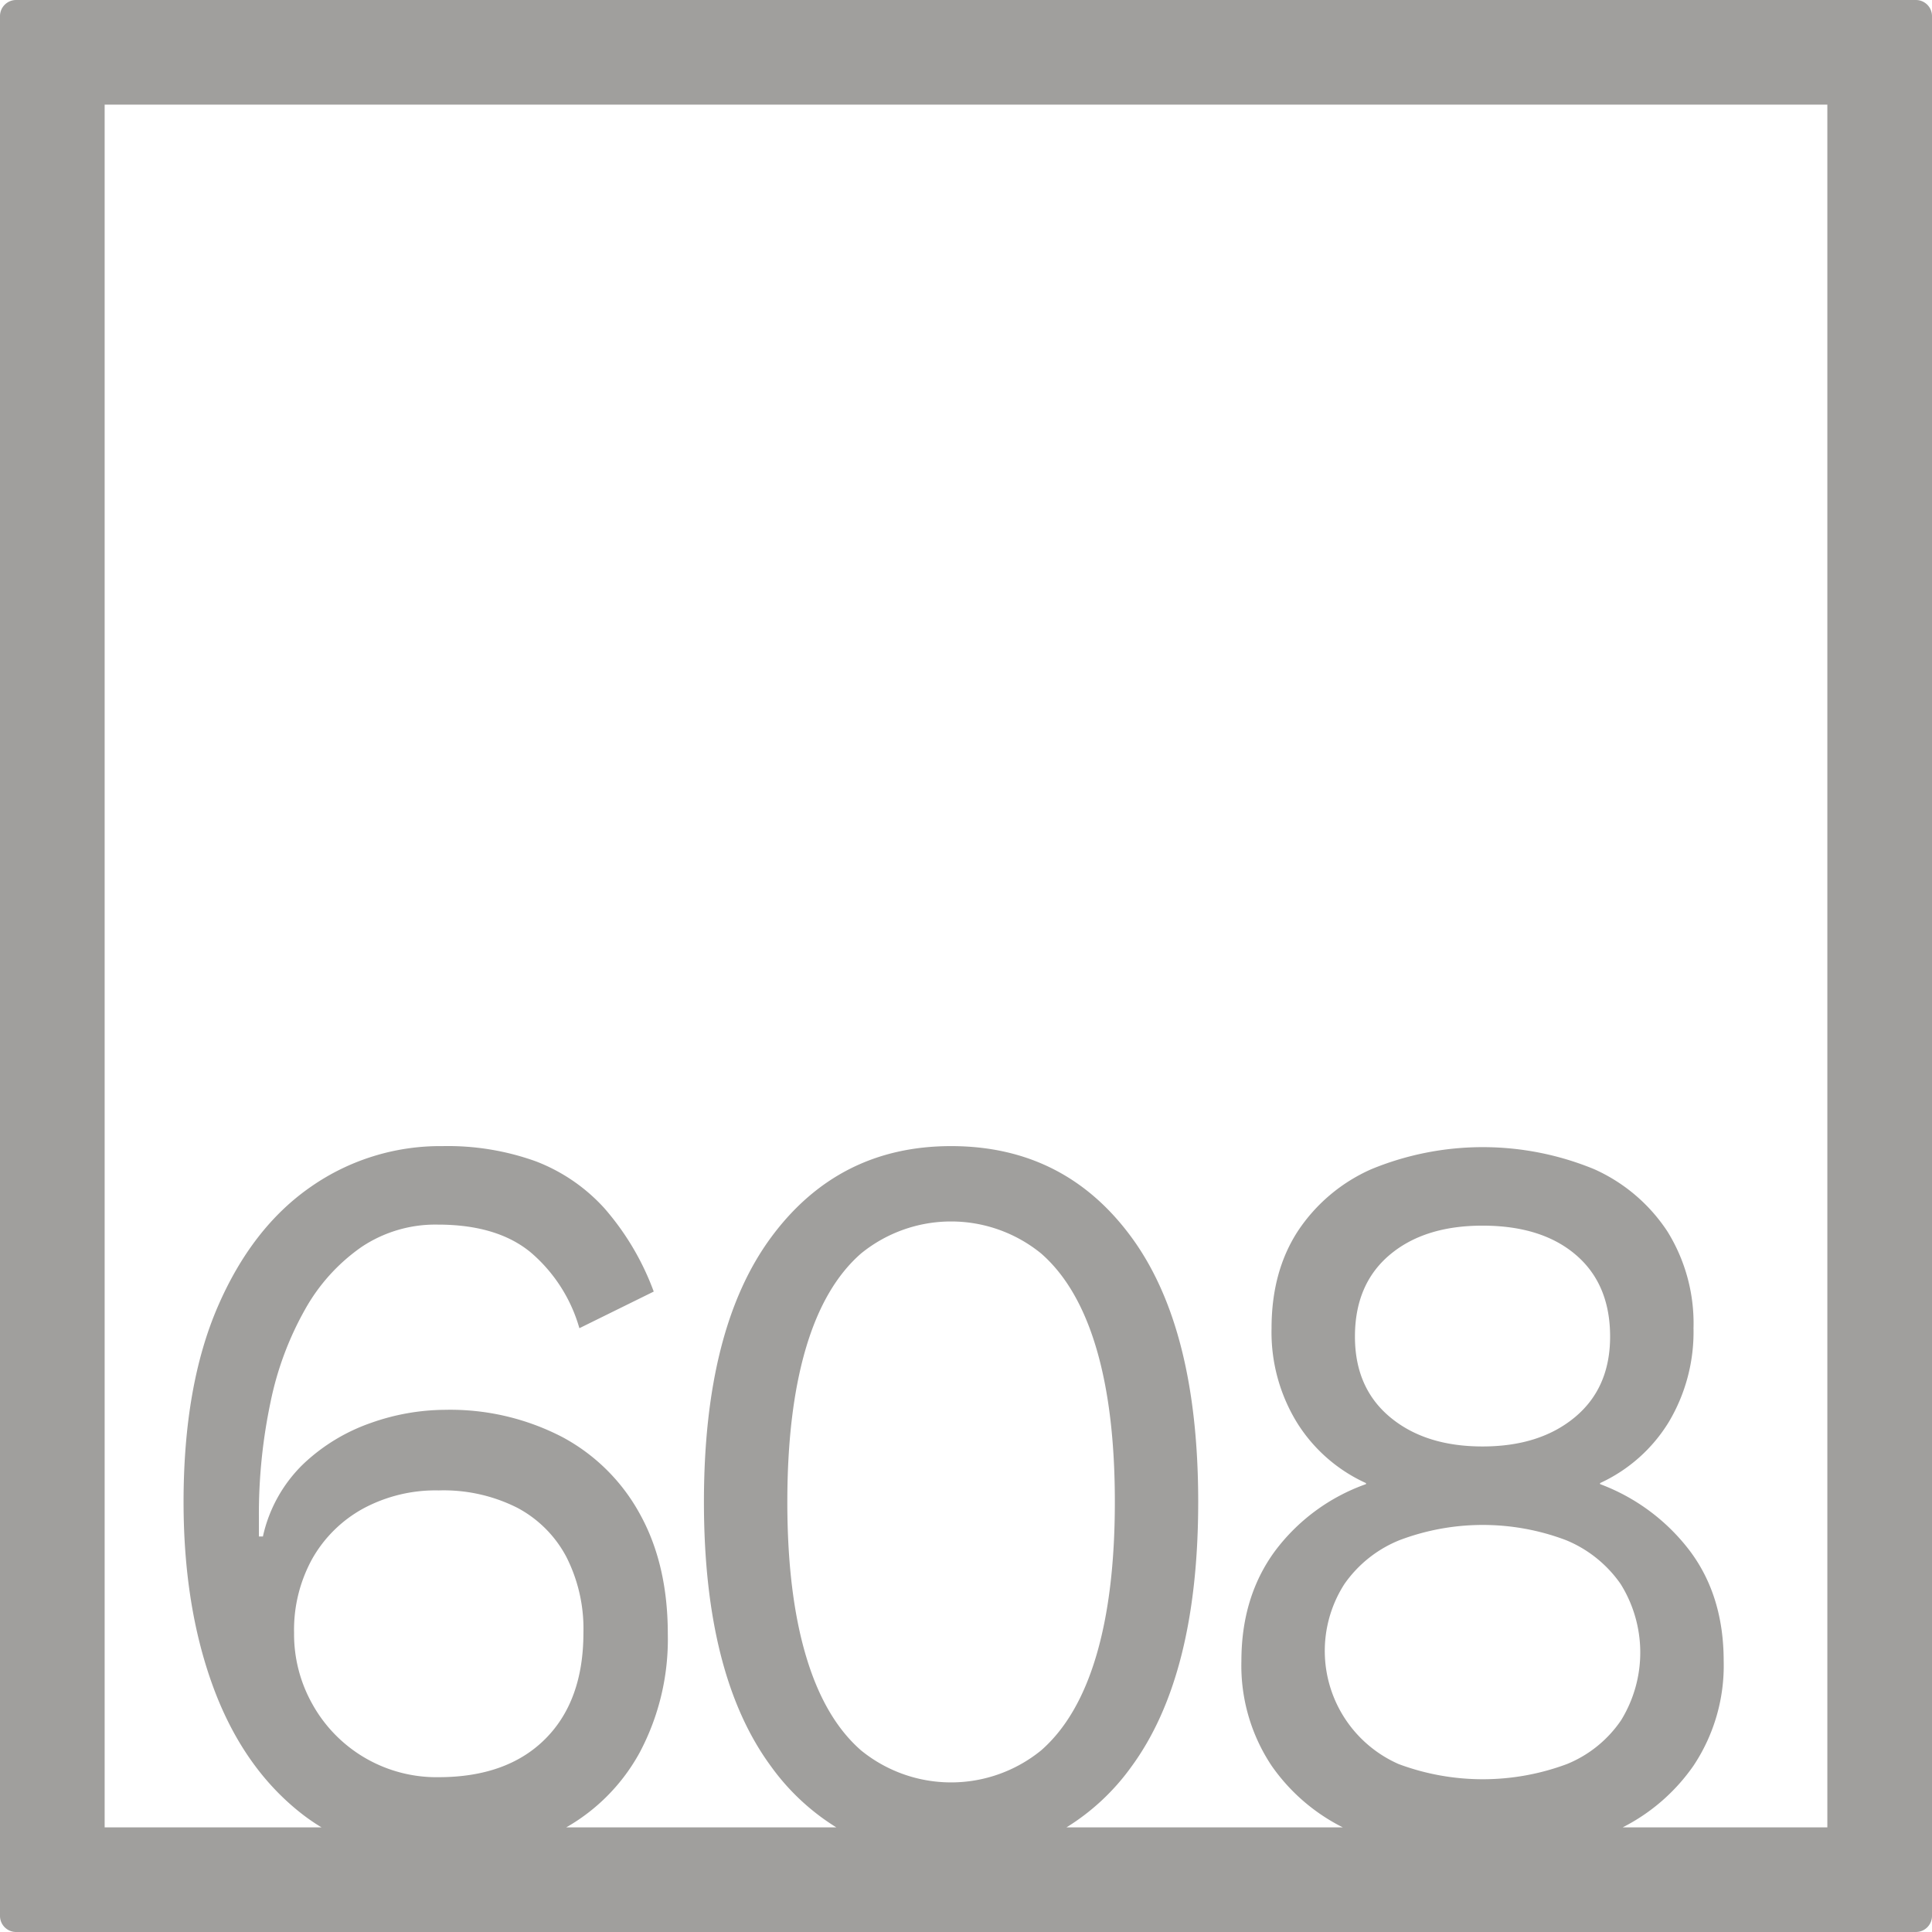 <svg xmlns="http://www.w3.org/2000/svg" width="120mm" height="120mm" viewBox="0 0 340.158 340.157">
  <g id="Zimmernummer">
      <g id="Z-04-608-E">
        <path fill="#A09f9d" stroke="none" d="M337.323,0H2.835A2.836,2.836,0,0,0,0,2.835V337.323a2.834,2.834,0,0,0,2.835,2.834H337.323a2.834,2.834,0,0,0,2.835-2.834V2.835A2.836,2.836,0,0,0,337.323,0ZM55.136,300.274a25.089,25.089,0,0,1-3.361-12.807,25.9,25.9,0,0,1,3.184-12.99,22.987,22.987,0,0,1,8.933-8.844,26.868,26.868,0,0,1,13.355-3.224,28.824,28.824,0,0,1,13.8,3.041,20.762,20.762,0,0,1,8.667,8.66,27.944,27.944,0,0,1,3.007,13.357q0,11.981-6.721,18.7T77.247,312.9a24.993,24.993,0,0,1-22.111-12.621Zm86.758-8.752q-3.276-11.056-3.272-27.086t3.272-27.086q3.271-11.054,9.729-16.674a25.111,25.111,0,0,1,31.662,0q6.453,5.622,9.728,16.674t3.273,27.086q0,16.032-3.273,27.086T183.285,308.2a25.111,25.111,0,0,1-31.662,0Q145.164,302.577,141.894,291.522ZM246.43,271.161a41.429,41.429,0,0,1,29.275,0,21.778,21.778,0,0,1,9.639,7.738,22.769,22.769,0,0,1,.089,23.953,21.151,21.151,0,0,1-9.552,7.738,42.4,42.4,0,0,1-29.628,0A21.77,21.77,0,0,1,236.7,278.9,21.7,21.7,0,0,1,246.43,271.161Zm-7.871-35.836q0-9.211,6.1-14.371t16.361-5.161q10.435,0,16.45,5.161t6.014,14.371q0,9.029-6.191,14.187t-16.273,5.158q-10.083,0-16.273-5.158T238.559,235.325Zm83.173,86.407H285.7a33.772,33.772,0,0,0,12.473-10.864,31.778,31.778,0,0,0,5.307-18.426q0-11.423-5.926-19.346A35.347,35.347,0,0,0,281.718,261.3v-.183a27.762,27.762,0,0,0,12.116-10.78,30.984,30.984,0,0,0,4.334-16.49,30.666,30.666,0,0,0-4.6-17.043,30.145,30.145,0,0,0-12.913-10.963,51.527,51.527,0,0,0-39.179,0,30.019,30.019,0,0,0-13,10.963q-4.6,7.1-4.6,17.043a30.408,30.408,0,0,0,4.51,16.676A27.9,27.9,0,0,0,240.5,261.12v.183a34.292,34.292,0,0,0-16.095,11.885q-5.838,8.016-5.837,19.254a31.777,31.777,0,0,0,5.306,18.426,33.629,33.629,0,0,0,12.54,10.864h-48.64A39.827,39.827,0,0,0,199.2,311.051q11.76-16.027,11.762-46.615T199.2,217.821q-11.765-16.032-31.75-16.031-19.812,0-31.662,16.031t-11.851,46.615q0,30.587,11.851,46.615a40.286,40.286,0,0,0,11.452,10.681H99.7a33.848,33.848,0,0,0,12.923-13.167,42.483,42.483,0,0,0,4.953-20.914q0-12.159-4.865-21A33.638,33.638,0,0,0,99,253.012a42.811,42.811,0,0,0-20.694-4.791,39.5,39.5,0,0,0-13,2.305,33.059,33.059,0,0,0-11.851,7.185,25.312,25.312,0,0,0-7.164,12.805h-.708V267.2a95.613,95.613,0,0,1,2.035-20.268,55.983,55.983,0,0,1,6.1-16.4,32.972,32.972,0,0,1,9.905-10.963A23.368,23.368,0,0,1,77.07,215.61q10.434,0,16.361,4.883a27.4,27.4,0,0,1,8.578,13.357L115.1,227.4a46.934,46.934,0,0,0-8.667-14.647,31.459,31.459,0,0,0-12.116-8.293,45.767,45.767,0,0,0-16.362-2.671,39.819,39.819,0,0,0-23.26,7.187q-10.349,7.183-16.361,21.1t-6.015,34.363q0,18.24,5.13,32.336t15.212,22.2a35.512,35.512,0,0,0,3.944,2.757H18.425V18.425H321.732Z"/>
      </g>
    </g>
</svg>
